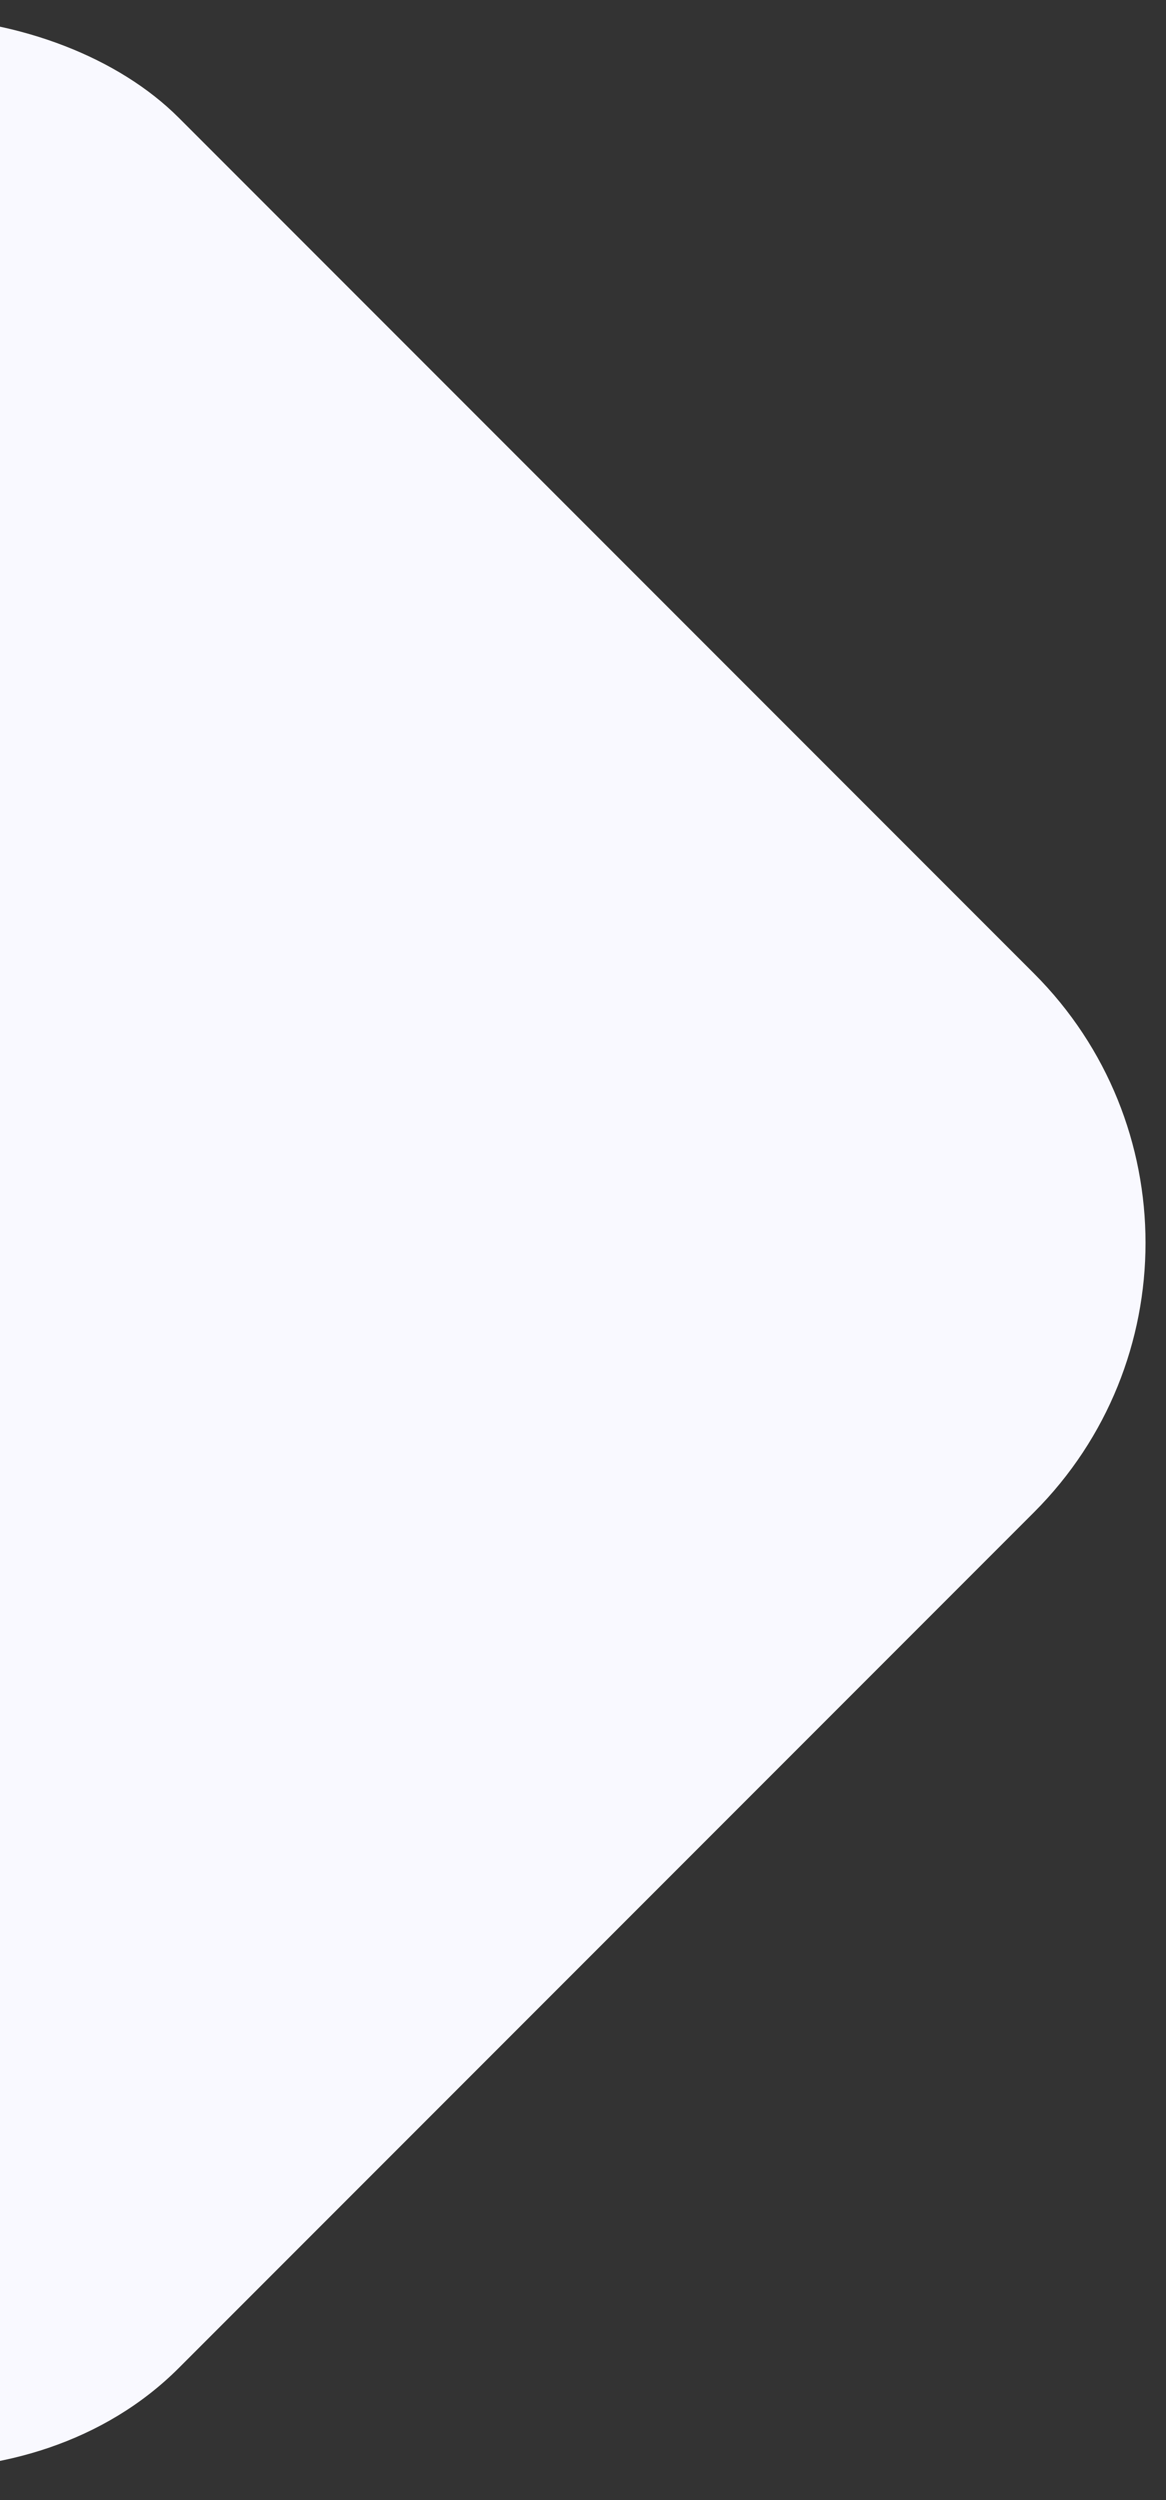 <svg width="294" height="630" viewBox="0 0 294 630" fill="none" xmlns="http://www.w3.org/2000/svg">
<rect x="0" y="0" width="294" height="630" fill="#333333" stroke="none"/>
<g clip-path="url(#clip0)">
<rect x="-374.201" y="313.201" width="496.956" height="496.956" rx="96" transform="rotate(-45 -374.201 313.201)" fill="#F9F9FF"/>
</g>
<defs>
<clipPath id="clip0">
<rect width="294" height="630" fill="white"/>
</clipPath>
</defs>
</svg>
